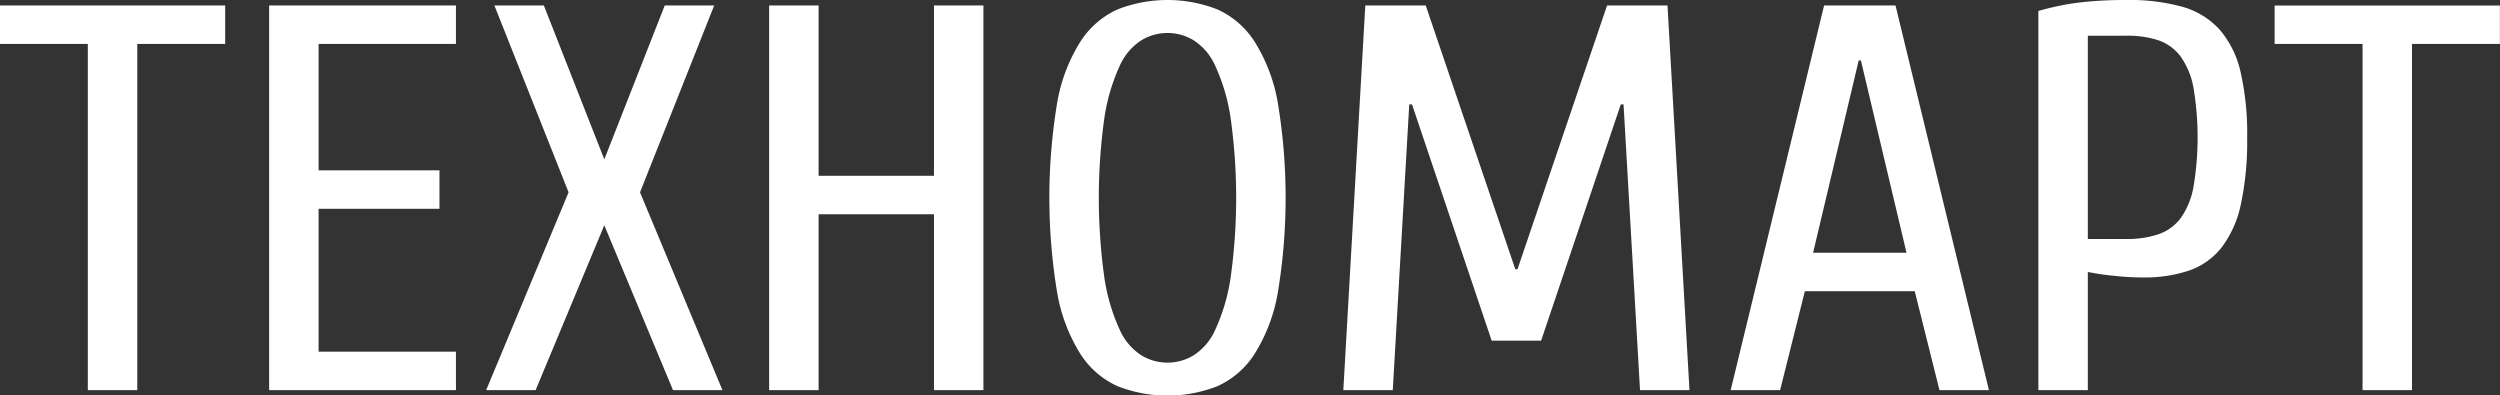 <svg xmlns="http://www.w3.org/2000/svg" width="136.5" height="21.59" viewBox="0 0 136.5 21.59">
  <rect x="0" y="0" width="136.5" height="21.59" fill="#333333" stroke="none"/>
<defs>
    <style>
      .cls-1 {
        fill: #fff;
        fill-rule: evenodd;
      }
    </style>
  </defs>
  <path id="ТЕХНОМАРТ" class="cls-1" d="M171.839,2874.06h4.8v18.9h2.7v-18.9h4.8v-2.1h-12.3v2.1Zm17.4,9h6.6v-2.1h-6.6v-6.9h7.5v-2.1h-10.2v21h10.2v-2.1h-7.5v-7.8Zm15.6-2.7-3.3-8.4h-2.7l4.05,10.2-4.5,10.8h2.7l3.75-9,3.75,9h2.7l-4.5-10.8,4.05-10.2h-2.7Zm18-8.4v9.3h-6.3v-9.3h-2.7v21h2.7v-9.6h6.3v9.6h2.7v-21h-2.7Zm10.035,0.21a4.713,4.713,0,0,0-2.025,1.74,9.19,9.19,0,0,0-1.275,3.31,31.718,31.718,0,0,0,0,10.47,9.247,9.247,0,0,0,1.275,3.32,4.713,4.713,0,0,0,2.025,1.74,7.482,7.482,0,0,0,5.43,0,4.713,4.713,0,0,0,2.025-1.74,9.247,9.247,0,0,0,1.275-3.32,31.718,31.718,0,0,0,0-10.47,9.19,9.19,0,0,0-1.275-3.31,4.713,4.713,0,0,0-2.025-1.74A7.482,7.482,0,0,0,232.873,2872.17Zm1.305,18.9a3.182,3.182,0,0,1-1.2-1.41,10.479,10.479,0,0,1-.825-2.76,31.449,31.449,0,0,1,0-8.88,10.479,10.479,0,0,1,.825-2.76,3.182,3.182,0,0,1,1.2-1.41,2.744,2.744,0,0,1,2.82,0,3.182,3.182,0,0,1,1.2,1.41,10.479,10.479,0,0,1,.825,2.76,31.449,31.449,0,0,1,0,8.88,10.479,10.479,0,0,1-.825,2.76,3.182,3.182,0,0,1-1.2,1.41A2.744,2.744,0,0,1,234.178,2891.07Zm21.81-.81,4.35-12.9h0.15l0.9,15.6h2.7l-1.2-21h-3.3l-4.89,14.4h-0.12l-4.89-14.4h-3.3l-1.2,21h2.7l0.9-15.6h0.15l4.35,12.9h2.7Zm20.4-2.7,1.35,5.4h2.7l-5.1-21h-3.9l-5.1,21h2.7l1.35-5.4h6Zm-0.45-2.1h-5.1l2.49-10.5h0.12Zm9.9-.75v-11.1h2.1a5.38,5.38,0,0,1,1.755.25,2.559,2.559,0,0,1,1.215.89,4.221,4.221,0,0,1,.7,1.71,16.313,16.313,0,0,1,0,5.4,4.221,4.221,0,0,1-.7,1.71,2.539,2.539,0,0,1-1.215.88,5.365,5.365,0,0,1-1.755.26h-2.1Zm0,1.8a14.372,14.372,0,0,0,1.44.21,15.316,15.316,0,0,0,1.56.09,7.644,7.644,0,0,0,2.535-.38,3.859,3.859,0,0,0,1.77-1.26,5.877,5.877,0,0,0,1.05-2.35,16.349,16.349,0,0,0,.345-3.66,14.992,14.992,0,0,0-.36-3.57,5.334,5.334,0,0,0-1.14-2.31,4.334,4.334,0,0,0-2.04-1.25,10.854,10.854,0,0,0-3.06-.37,21.7,21.7,0,0,0-2.5.13,14.165,14.165,0,0,0-2.3.47v20.7h2.7v-6.45Zm10.2-12.45h4.8v18.9h2.7v-18.9h4.8v-2.1h-12.3v2.1Z" transform="translate(-171.844 -2871.66)"/>
</svg>
